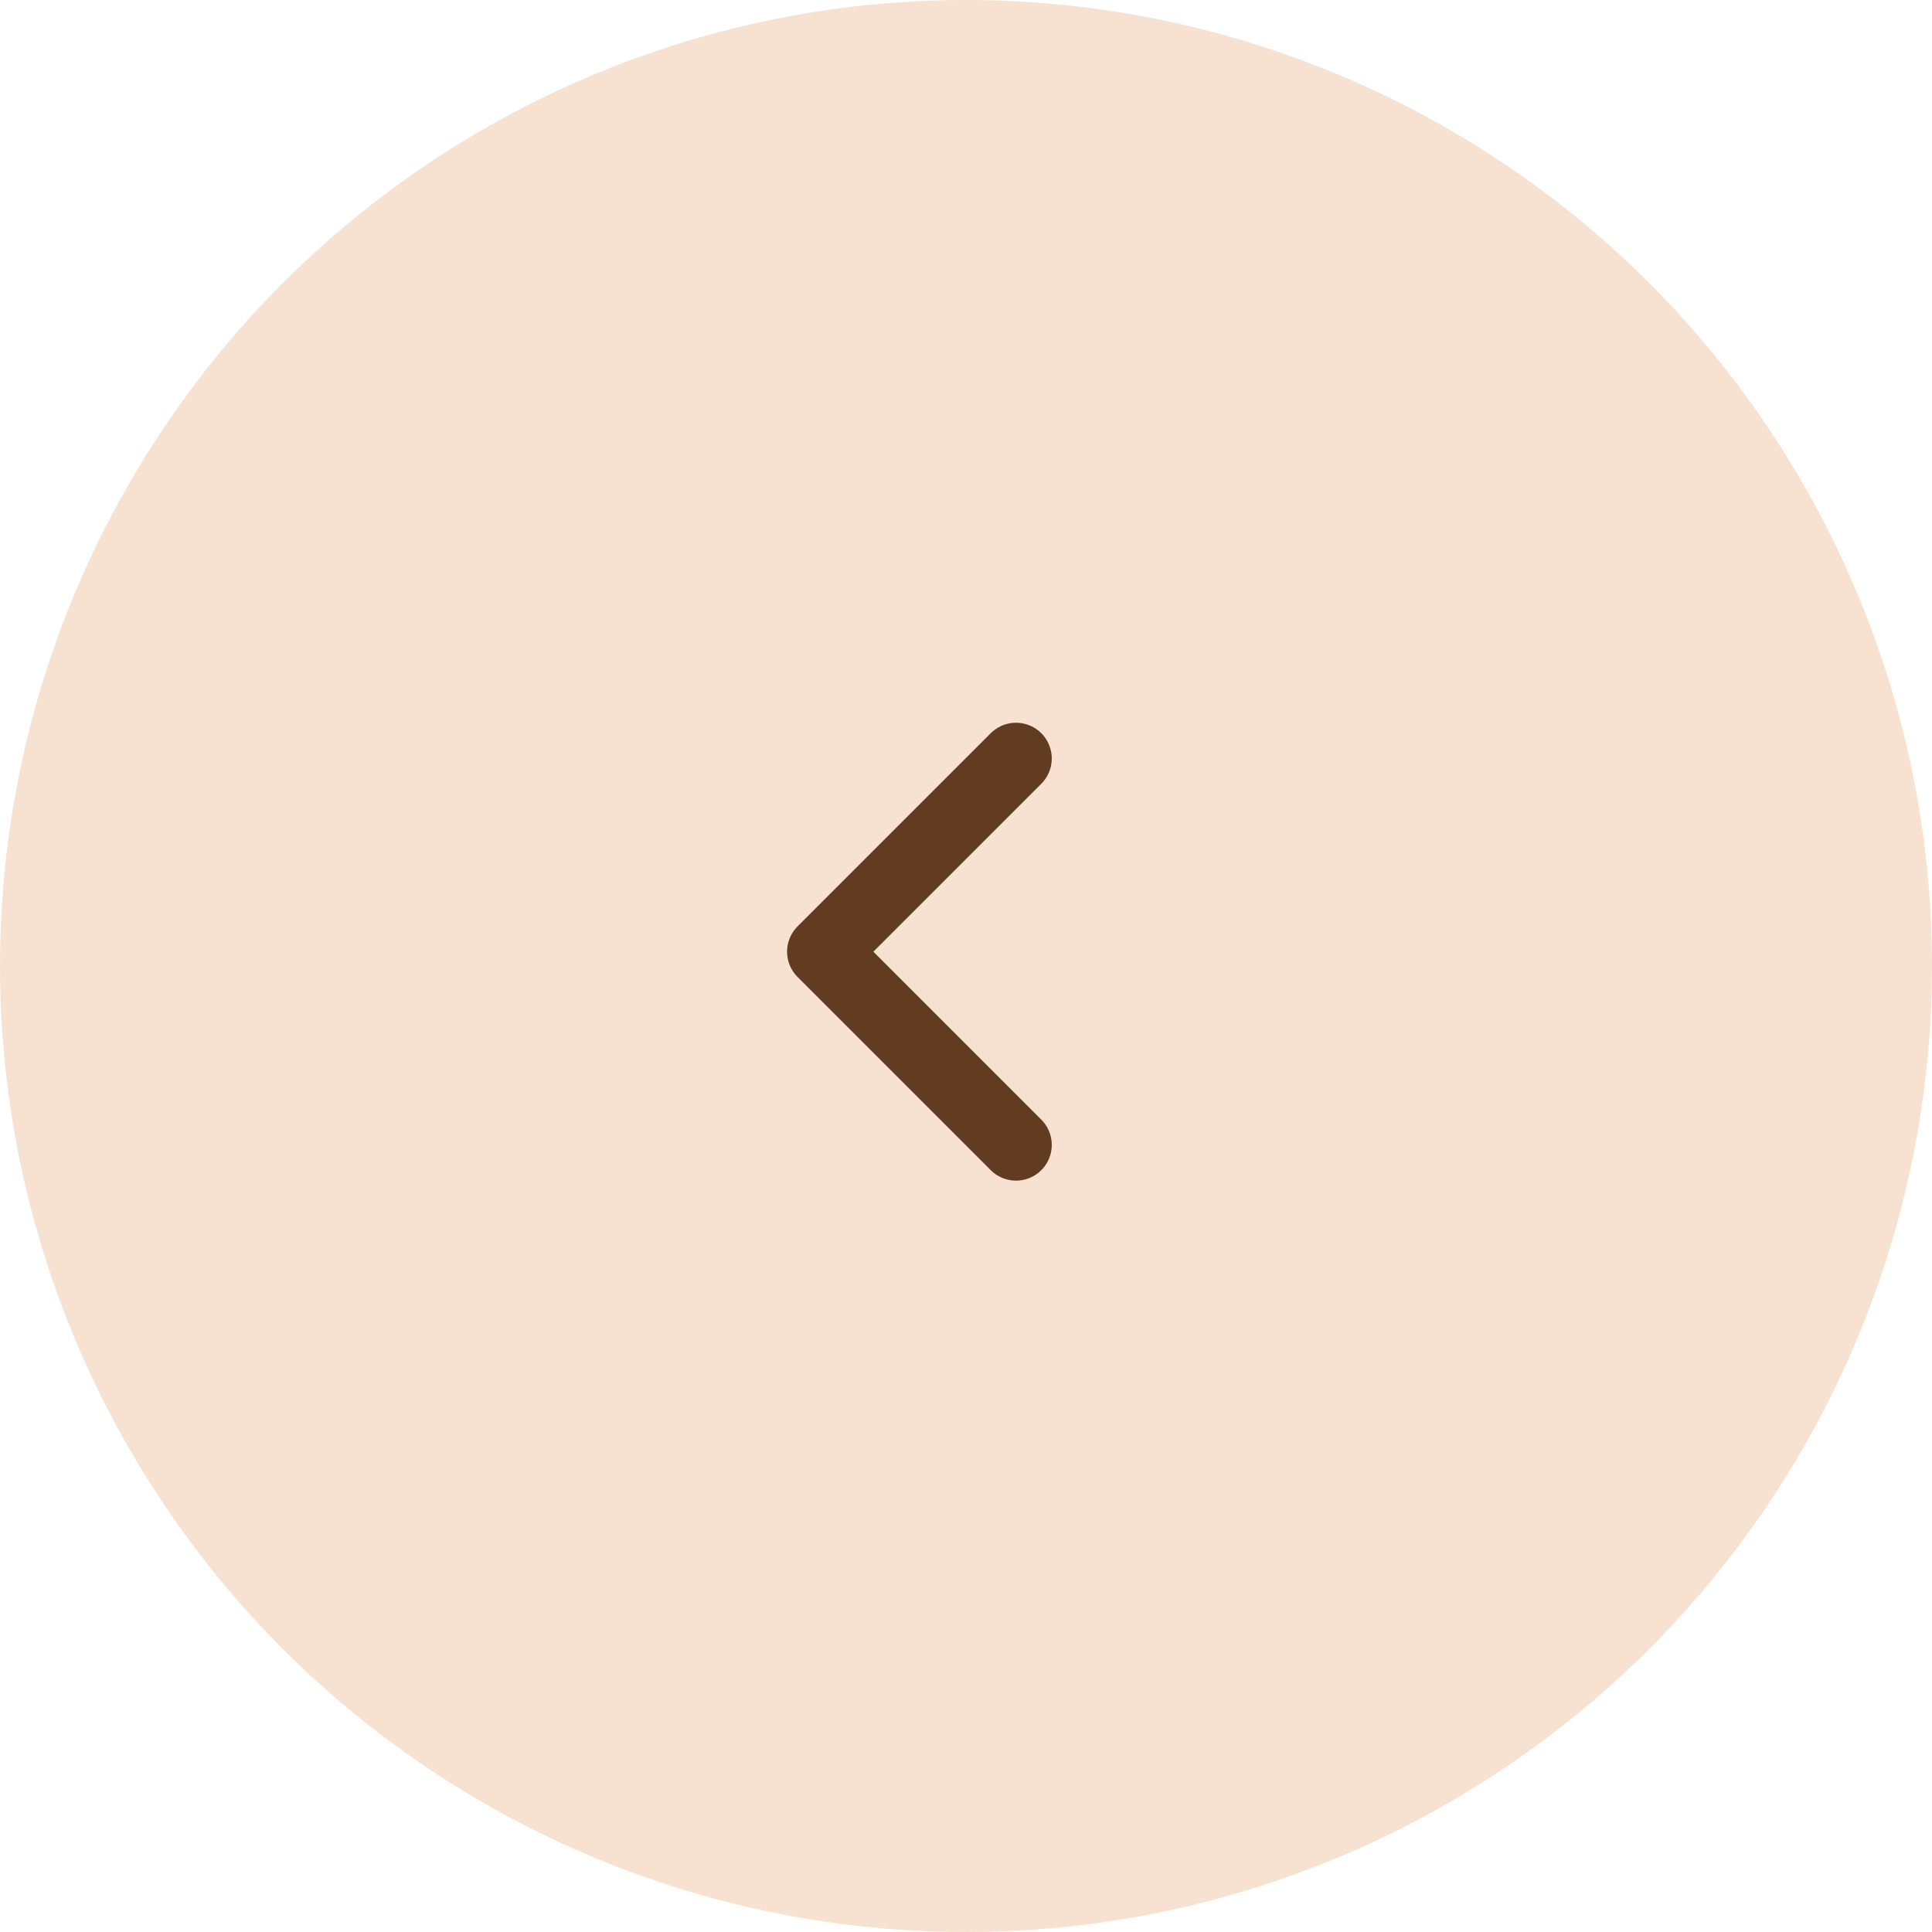 <svg width="54" height="54" viewBox="0 0 54 54" fill="none" xmlns="http://www.w3.org/2000/svg">
<circle cx="27" cy="27" r="27" transform="matrix(1 0 0 -1 0 54)" fill="#F7E2D1"/>
<path d="M28.398 32L22.998 26.6L28.398 21.2" stroke="#623C21" stroke-width="1.998" stroke-linecap="round" stroke-linejoin="round"/>
</svg>
